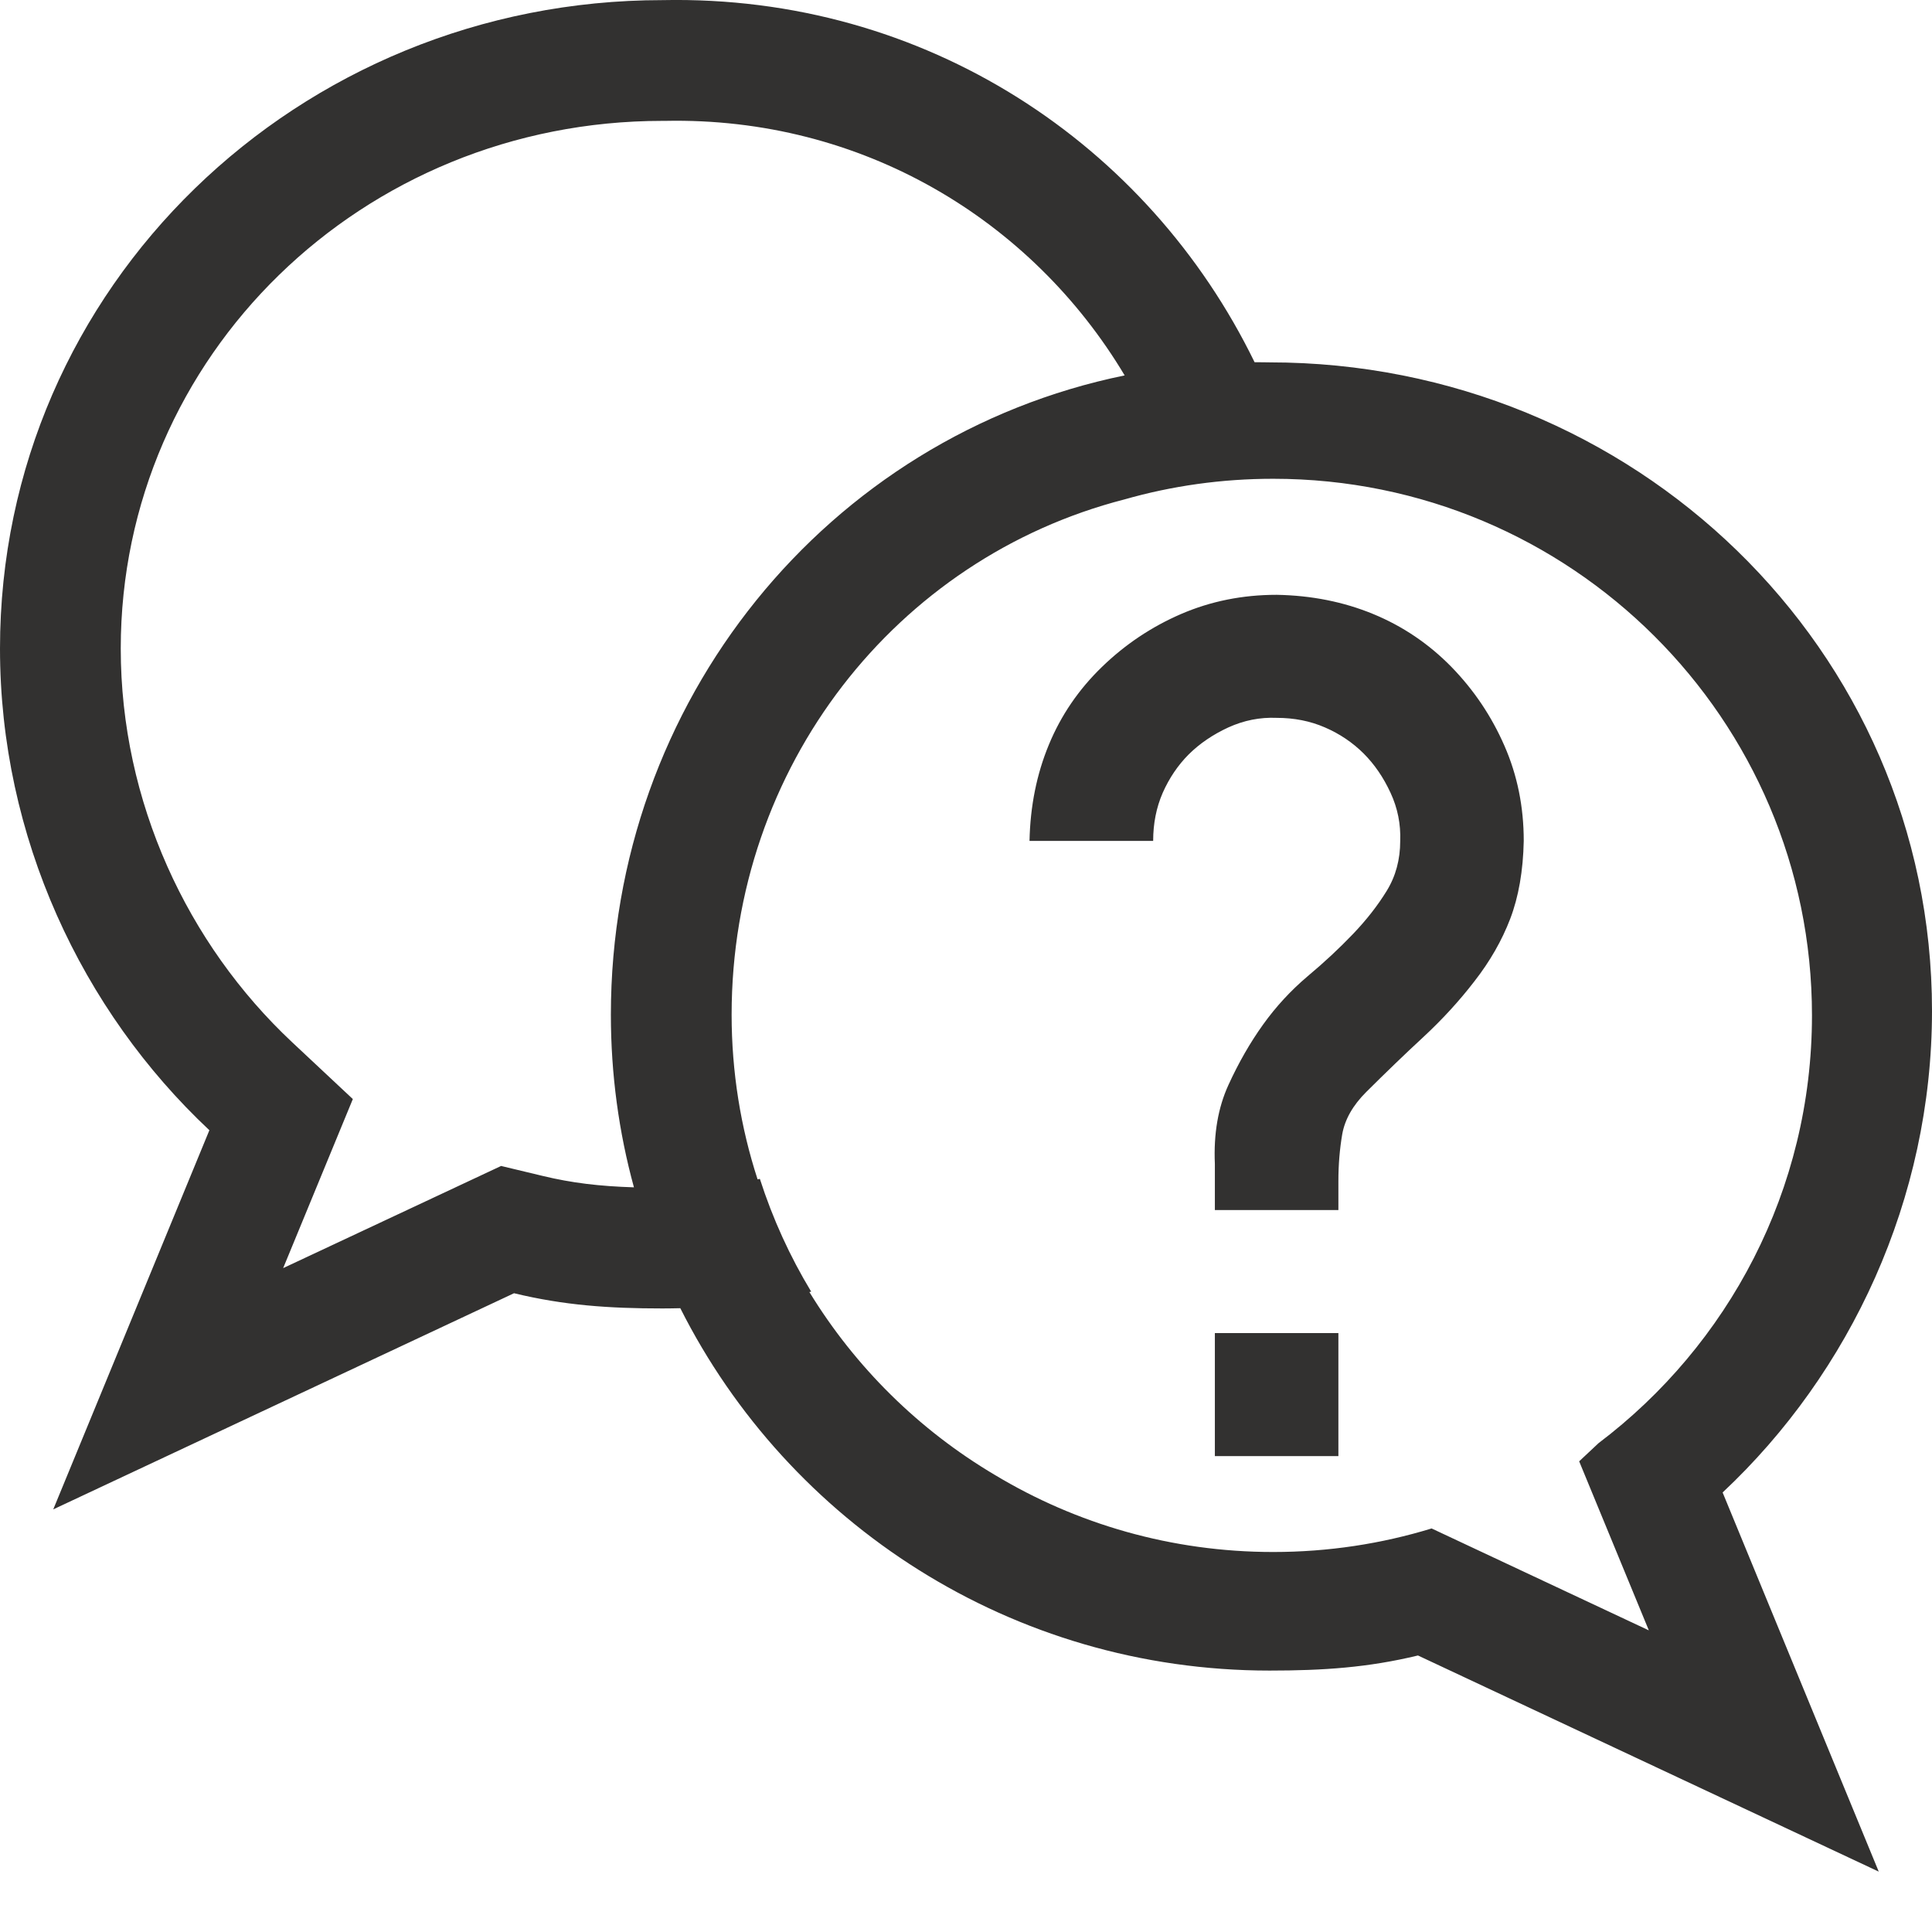 <svg width="16" height="16" viewBox="0 0 16 16" fill="none" xmlns="http://www.w3.org/2000/svg">
<path fill-rule="evenodd" clip-rule="evenodd" d="M5.486 1.001H5.497L5.507 1.001C7.138 0.967 8.544 1.82 9.314 3.109C6.851 3.614 5.059 5.808 5.059 8.403C5.059 8.897 5.125 9.377 5.25 9.833C4.965 9.824 4.736 9.797 4.492 9.738L4.15 9.656L2.345 10.502L2.922 9.102L2.418 8.63C1.553 7.819 1 6.641 1 5.371C1 2.949 2.999 1.001 5.486 1.001ZM5.634 10.834C5.585 10.835 5.536 10.836 5.486 10.836C5.041 10.836 4.671 10.81 4.257 10.71L0.441 12.5L1.734 9.36C0.677 8.369 0 6.931 0 5.371C0 2.371 2.474 0.001 5.486 0.001C7.667 -0.044 9.512 1.196 10.39 3C10.431 3 10.473 3 10.514 3.001C13.526 3.001 16 5.371 16 8.371C16 9.931 15.323 11.369 14.266 12.36L15.559 15.5L11.743 13.71C11.329 13.81 10.959 13.835 10.514 13.835C8.379 13.835 6.53 12.614 5.634 10.834ZM6.293 9.763C6.399 10.093 6.542 10.406 6.718 10.697L6.703 10.7C7.083 11.322 7.612 11.844 8.241 12.216C8.913 12.62 9.701 12.853 10.544 12.853C11.001 12.853 11.441 12.785 11.856 12.658L13.655 13.502L13.078 12.102L13.238 11.952C14.312 11.14 15.006 9.855 15.006 8.409C15.006 5.954 13.009 3.965 10.544 3.965C10.117 3.965 9.704 4.024 9.312 4.136C7.422 4.622 6.059 6.348 6.059 8.403C6.059 8.878 6.134 9.337 6.274 9.767L6.293 9.763ZM11.084 11.04V12.059H10.061V11.04H11.084ZM9.629 6.566C9.576 6.688 9.55 6.82 9.55 6.964H8.526C8.532 6.677 8.585 6.412 8.686 6.168C8.787 5.923 8.934 5.709 9.126 5.523C9.318 5.337 9.536 5.191 9.781 5.085C10.027 4.979 10.29 4.926 10.573 4.926C10.86 4.931 11.127 4.984 11.372 5.085C11.617 5.186 11.833 5.332 12.02 5.523C12.206 5.714 12.352 5.931 12.459 6.176C12.566 6.42 12.619 6.682 12.619 6.964C12.614 7.213 12.576 7.428 12.507 7.609C12.438 7.789 12.339 7.962 12.211 8.126C12.084 8.291 11.942 8.445 11.788 8.588C11.633 8.731 11.476 8.883 11.316 9.042C11.204 9.153 11.138 9.27 11.116 9.392C11.095 9.514 11.084 9.644 11.084 9.782V10.021H10.061V9.639C10.05 9.389 10.088 9.172 10.173 8.986C10.258 8.8 10.354 8.633 10.461 8.484C10.567 8.336 10.69 8.203 10.828 8.086C10.967 7.97 11.092 7.853 11.204 7.736C11.316 7.619 11.409 7.5 11.484 7.378C11.559 7.256 11.596 7.118 11.596 6.964C11.601 6.826 11.575 6.693 11.516 6.566C11.457 6.438 11.383 6.33 11.292 6.239C11.201 6.149 11.095 6.077 10.972 6.024C10.85 5.971 10.717 5.945 10.573 5.945C10.434 5.939 10.301 5.966 10.173 6.024C10.045 6.083 9.936 6.157 9.845 6.247C9.755 6.337 9.683 6.444 9.629 6.566Z" fill="#323130"/>
</svg>
